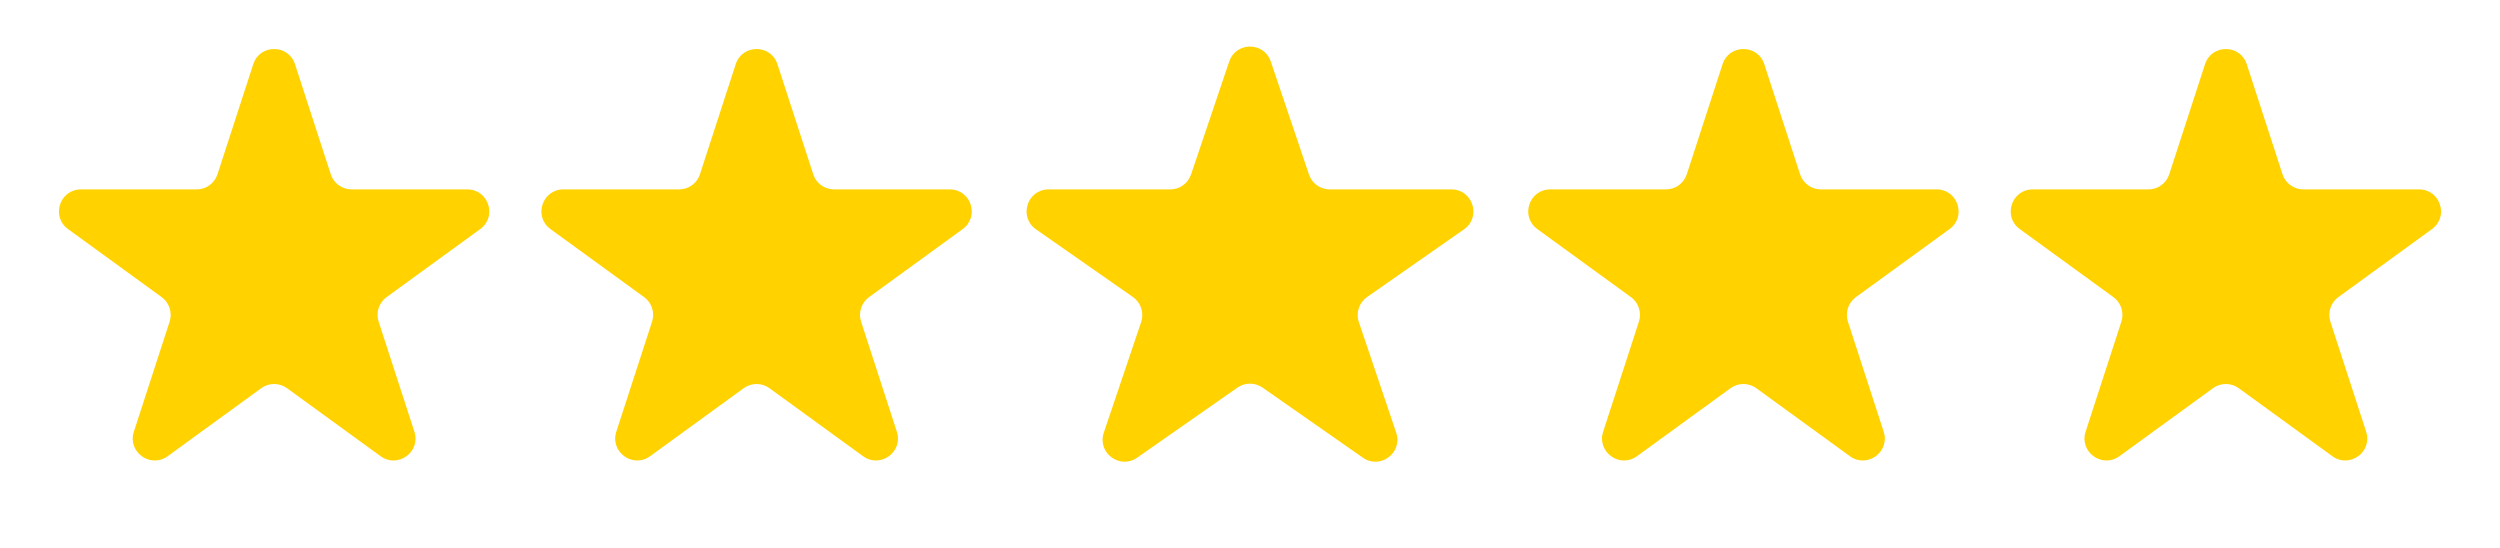 <svg width="114" height="25" viewBox="0 0 114 25" fill="none" xmlns="http://www.w3.org/2000/svg">
<path d="M11.549 2.927C11.848 2.006 13.152 2.006 13.451 2.927L15.082 7.946C15.216 8.358 15.6 8.637 16.033 8.637H21.311C22.279 8.637 22.682 9.877 21.898 10.446L17.629 13.548C17.278 13.803 17.131 14.254 17.265 14.666L18.896 19.686C19.196 20.607 18.141 21.373 17.357 20.804L13.088 17.702C12.737 17.447 12.263 17.447 11.912 17.702L7.643 20.804C6.859 21.373 5.804 20.607 6.104 19.686L7.735 14.666C7.868 14.254 7.722 13.803 7.371 13.548L3.102 10.446C2.318 9.877 2.721 8.637 3.689 8.637H8.967C9.4 8.637 9.784 8.358 9.918 7.946L11.549 2.927Z" fill="#FFD200"/>
<path d="M78.549 2.927C78.848 2.006 80.152 2.006 80.451 2.927L82.082 7.946C82.216 8.358 82.6 8.637 83.033 8.637H88.311C89.279 8.637 89.682 9.877 88.898 10.446L84.629 13.548C84.278 13.803 84.132 14.254 84.265 14.666L85.896 19.686C86.196 20.607 85.141 21.373 84.357 20.804L80.088 17.702C79.737 17.447 79.263 17.447 78.912 17.702L74.643 20.804C73.859 21.373 72.804 20.607 73.104 19.686L74.735 14.666C74.868 14.254 74.722 13.803 74.371 13.548L70.102 10.446C69.318 9.877 69.721 8.637 70.689 8.637H75.967C76.4 8.637 76.784 8.358 76.918 7.946L78.549 2.927Z" fill="#FFD200"/>
<path d="M100.549 2.927C100.848 2.006 102.152 2.006 102.451 2.927L104.082 7.946C104.216 8.358 104.6 8.637 105.033 8.637H110.311C111.279 8.637 111.682 9.877 110.898 10.446L106.629 13.548C106.278 13.803 106.132 14.254 106.265 14.666L107.896 19.686C108.196 20.607 107.141 21.373 106.357 20.804L102.088 17.702C101.737 17.447 101.263 17.447 100.912 17.702L96.643 20.804C95.859 21.373 94.804 20.607 95.104 19.686L96.735 14.666C96.868 14.254 96.722 13.803 96.371 13.548L92.102 10.446C91.318 9.877 91.721 8.637 92.689 8.637H97.967C98.4 8.637 98.784 8.358 98.918 7.946L100.549 2.927Z" fill="#FFD200"/>
<path d="M33.549 2.927C33.848 2.006 35.152 2.006 35.451 2.927L37.082 7.946C37.216 8.358 37.6 8.637 38.033 8.637H43.31C44.279 8.637 44.682 9.877 43.898 10.446L39.629 13.548C39.278 13.803 39.132 14.254 39.265 14.666L40.896 19.686C41.196 20.607 40.141 21.373 39.357 20.804L35.088 17.702C34.737 17.447 34.263 17.447 33.912 17.702L29.643 20.804C28.859 21.373 27.804 20.607 28.104 19.686L29.735 14.666C29.869 14.254 29.722 13.803 29.371 13.548L25.102 10.446C24.318 9.877 24.721 8.637 25.689 8.637H30.967C31.4 8.637 31.784 8.358 31.918 7.946L33.549 2.927Z" fill="#FFD200"/>
<path d="M56.053 2.804C56.359 1.897 57.641 1.897 57.947 2.804L59.689 7.957C59.826 8.364 60.207 8.637 60.636 8.637H66.186C67.164 8.637 67.561 9.897 66.759 10.457L62.337 13.546C61.973 13.8 61.82 14.265 61.963 14.686L63.667 19.73C63.976 20.645 62.938 21.423 62.147 20.87L57.573 17.675C57.229 17.434 56.771 17.434 56.427 17.675L51.853 20.87C51.062 21.423 50.024 20.645 50.333 19.73L52.037 14.686C52.18 14.265 52.027 13.8 51.663 13.546L47.241 10.457C46.439 9.897 46.836 8.637 47.814 8.637H53.364C53.793 8.637 54.174 8.364 54.311 7.957L56.053 2.804Z" fill="#FFD200"/>
</svg>
